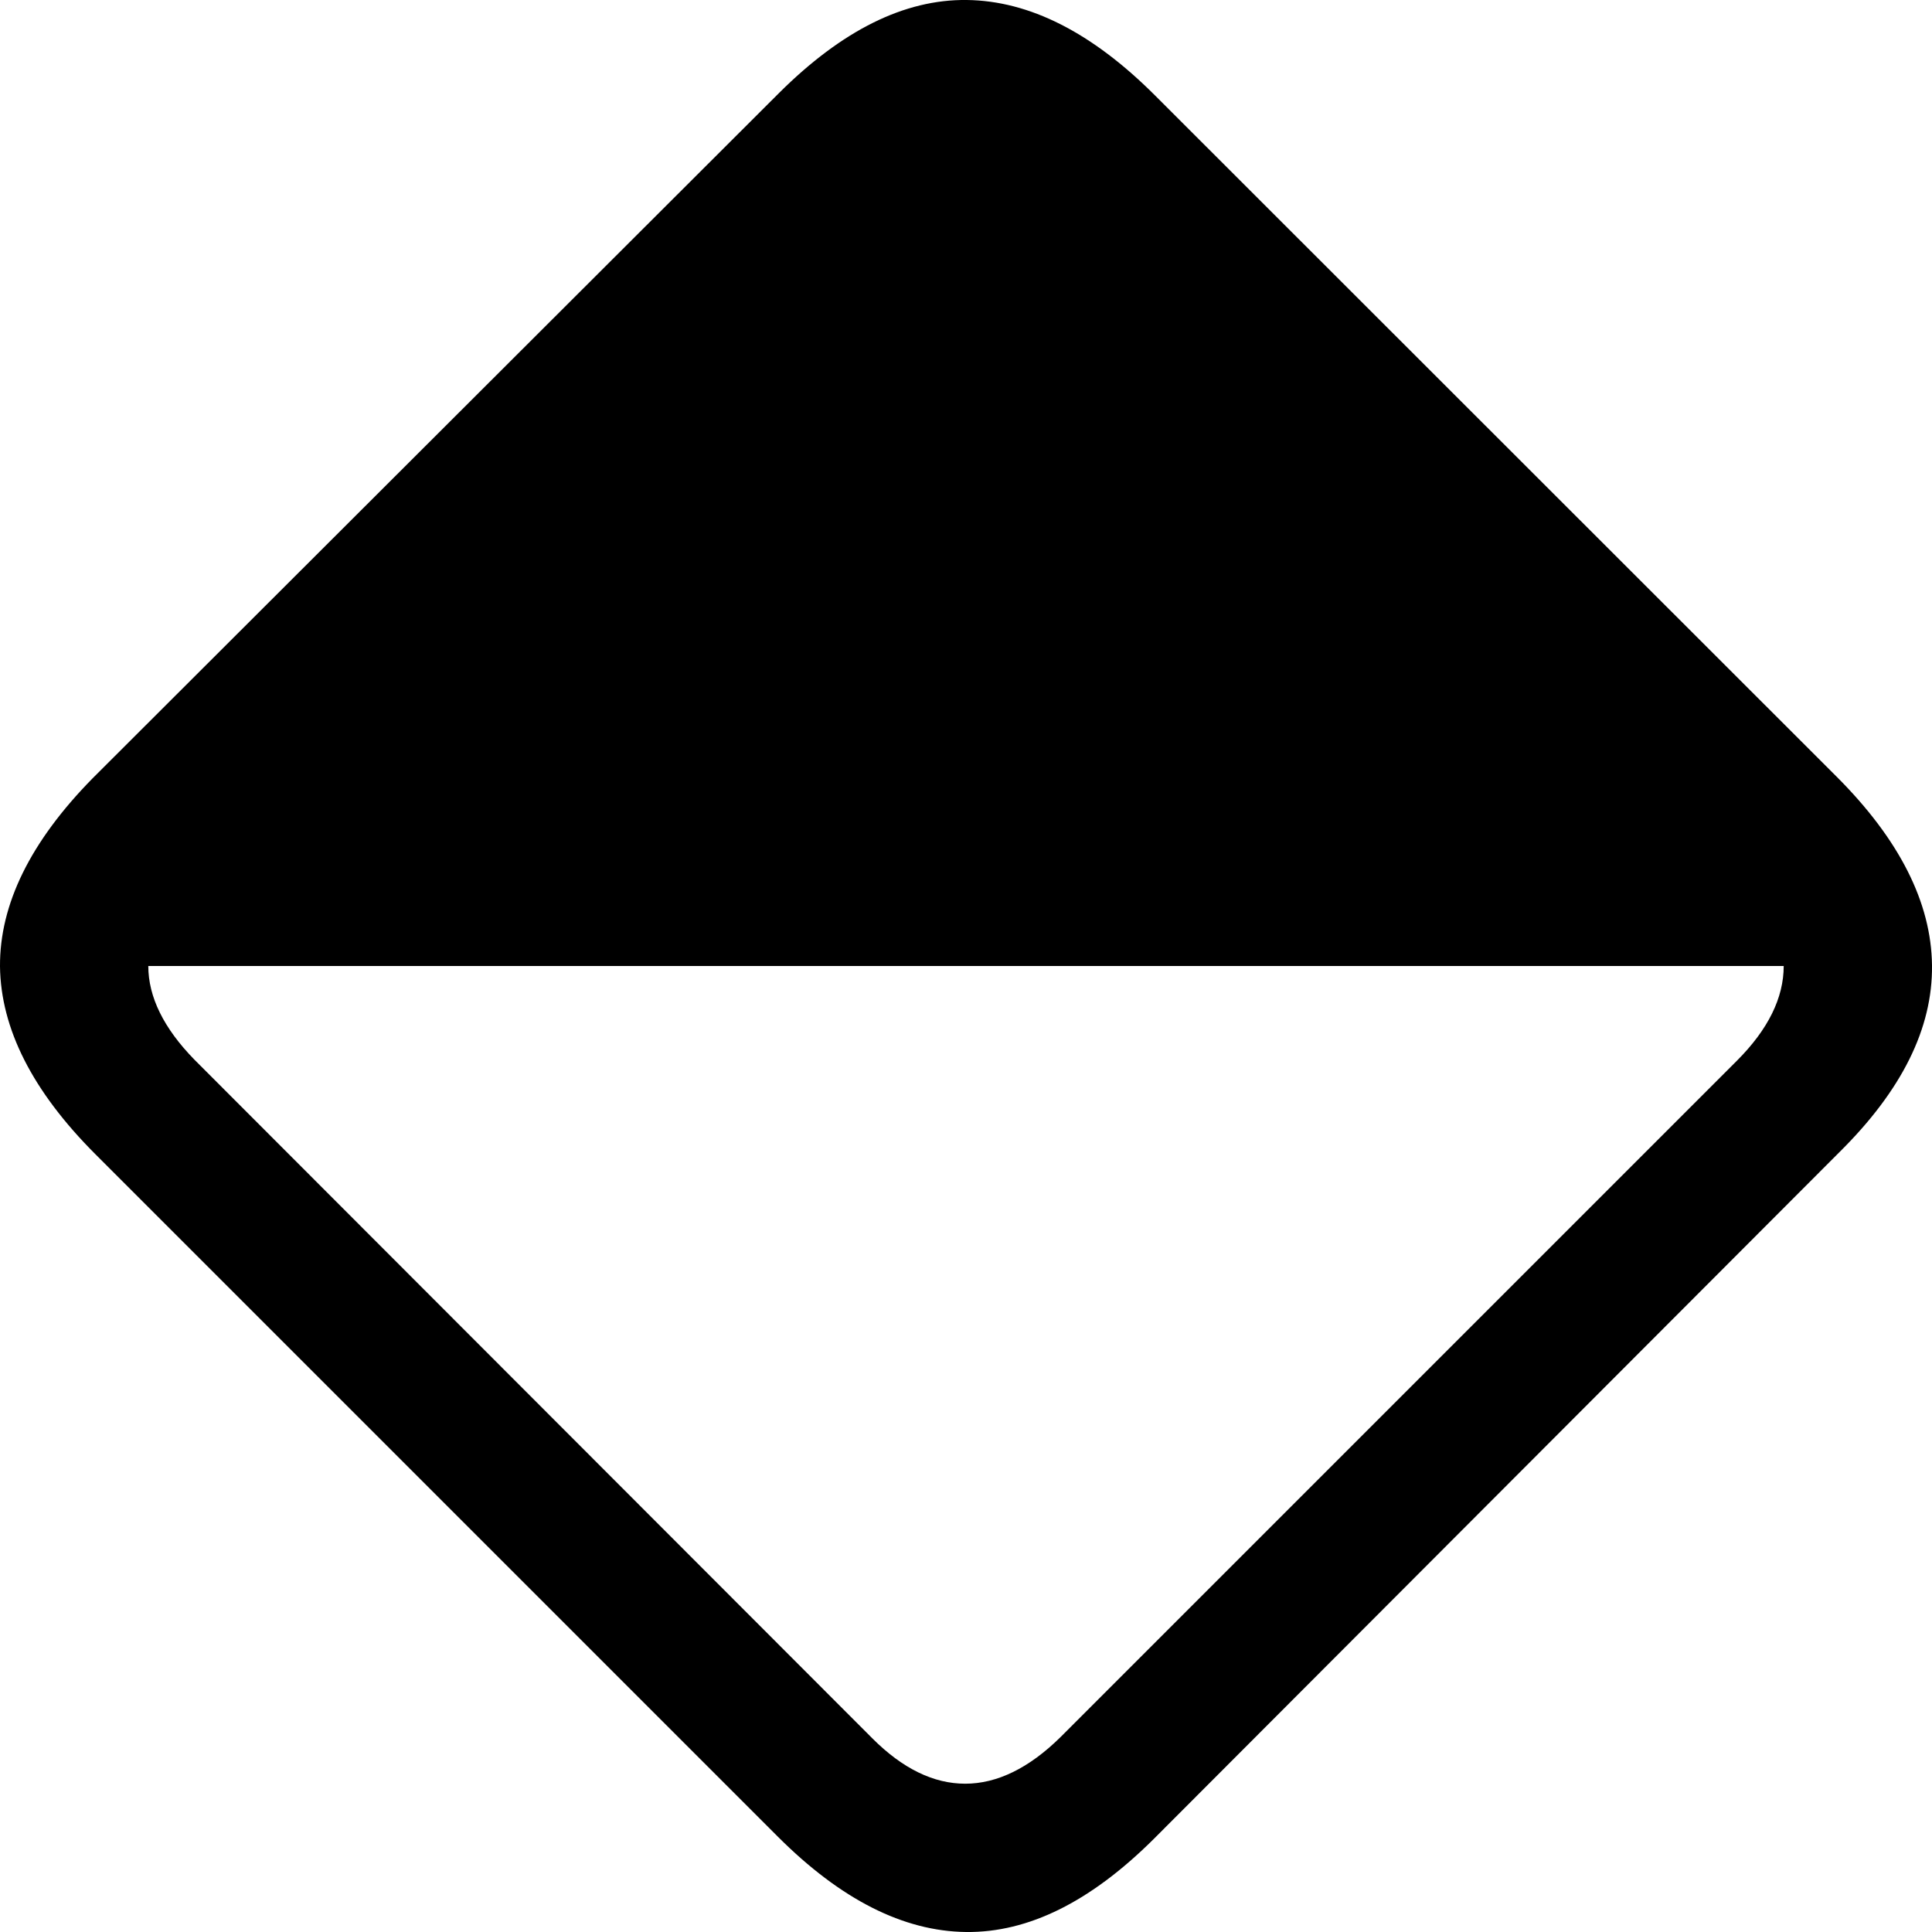 <?xml version="1.0" ?><!-- Generator: Adobe Illustrator 25.0.0, SVG Export Plug-In . SVG Version: 6.00 Build 0)  --><svg xmlns="http://www.w3.org/2000/svg" xmlns:xlink="http://www.w3.org/1999/xlink" version="1.1" id="Layer_1" x="0px" y="0px" viewBox="0 0 512 512" style="enable-background:new 0 0 512 512;" xml:space="preserve">
<path d="M25.3,305.9l180.8,180.8c16.7,16.7,33.3,25.1,49.9,25.3s33.1-8.1,49.7-24.6l181.7-182c16.6-16.4,24.8-32.9,24.6-49.6  c-0.2-16.6-8.6-33.3-25.3-50L306.1,25.3C289.4,8.6,272.8,0.2,256.2,0s-33.1,8.1-49.7,24.6l-182,181.7C8.1,223-0.1,239.6,0,256.1  C0.2,272.6,8.6,289.2,25.3,305.9z M472.7,256c0,8.4-4.1,16.8-12.4,25.1L281.1,460.3c-8.4,8.3-16.9,12.4-25.3,12.4  c-8.4,0-16.6-4-24.6-12L51.5,280.8c-8.1-8.3-12.2-16.6-12.2-24.8H472.7z"/>
</svg>